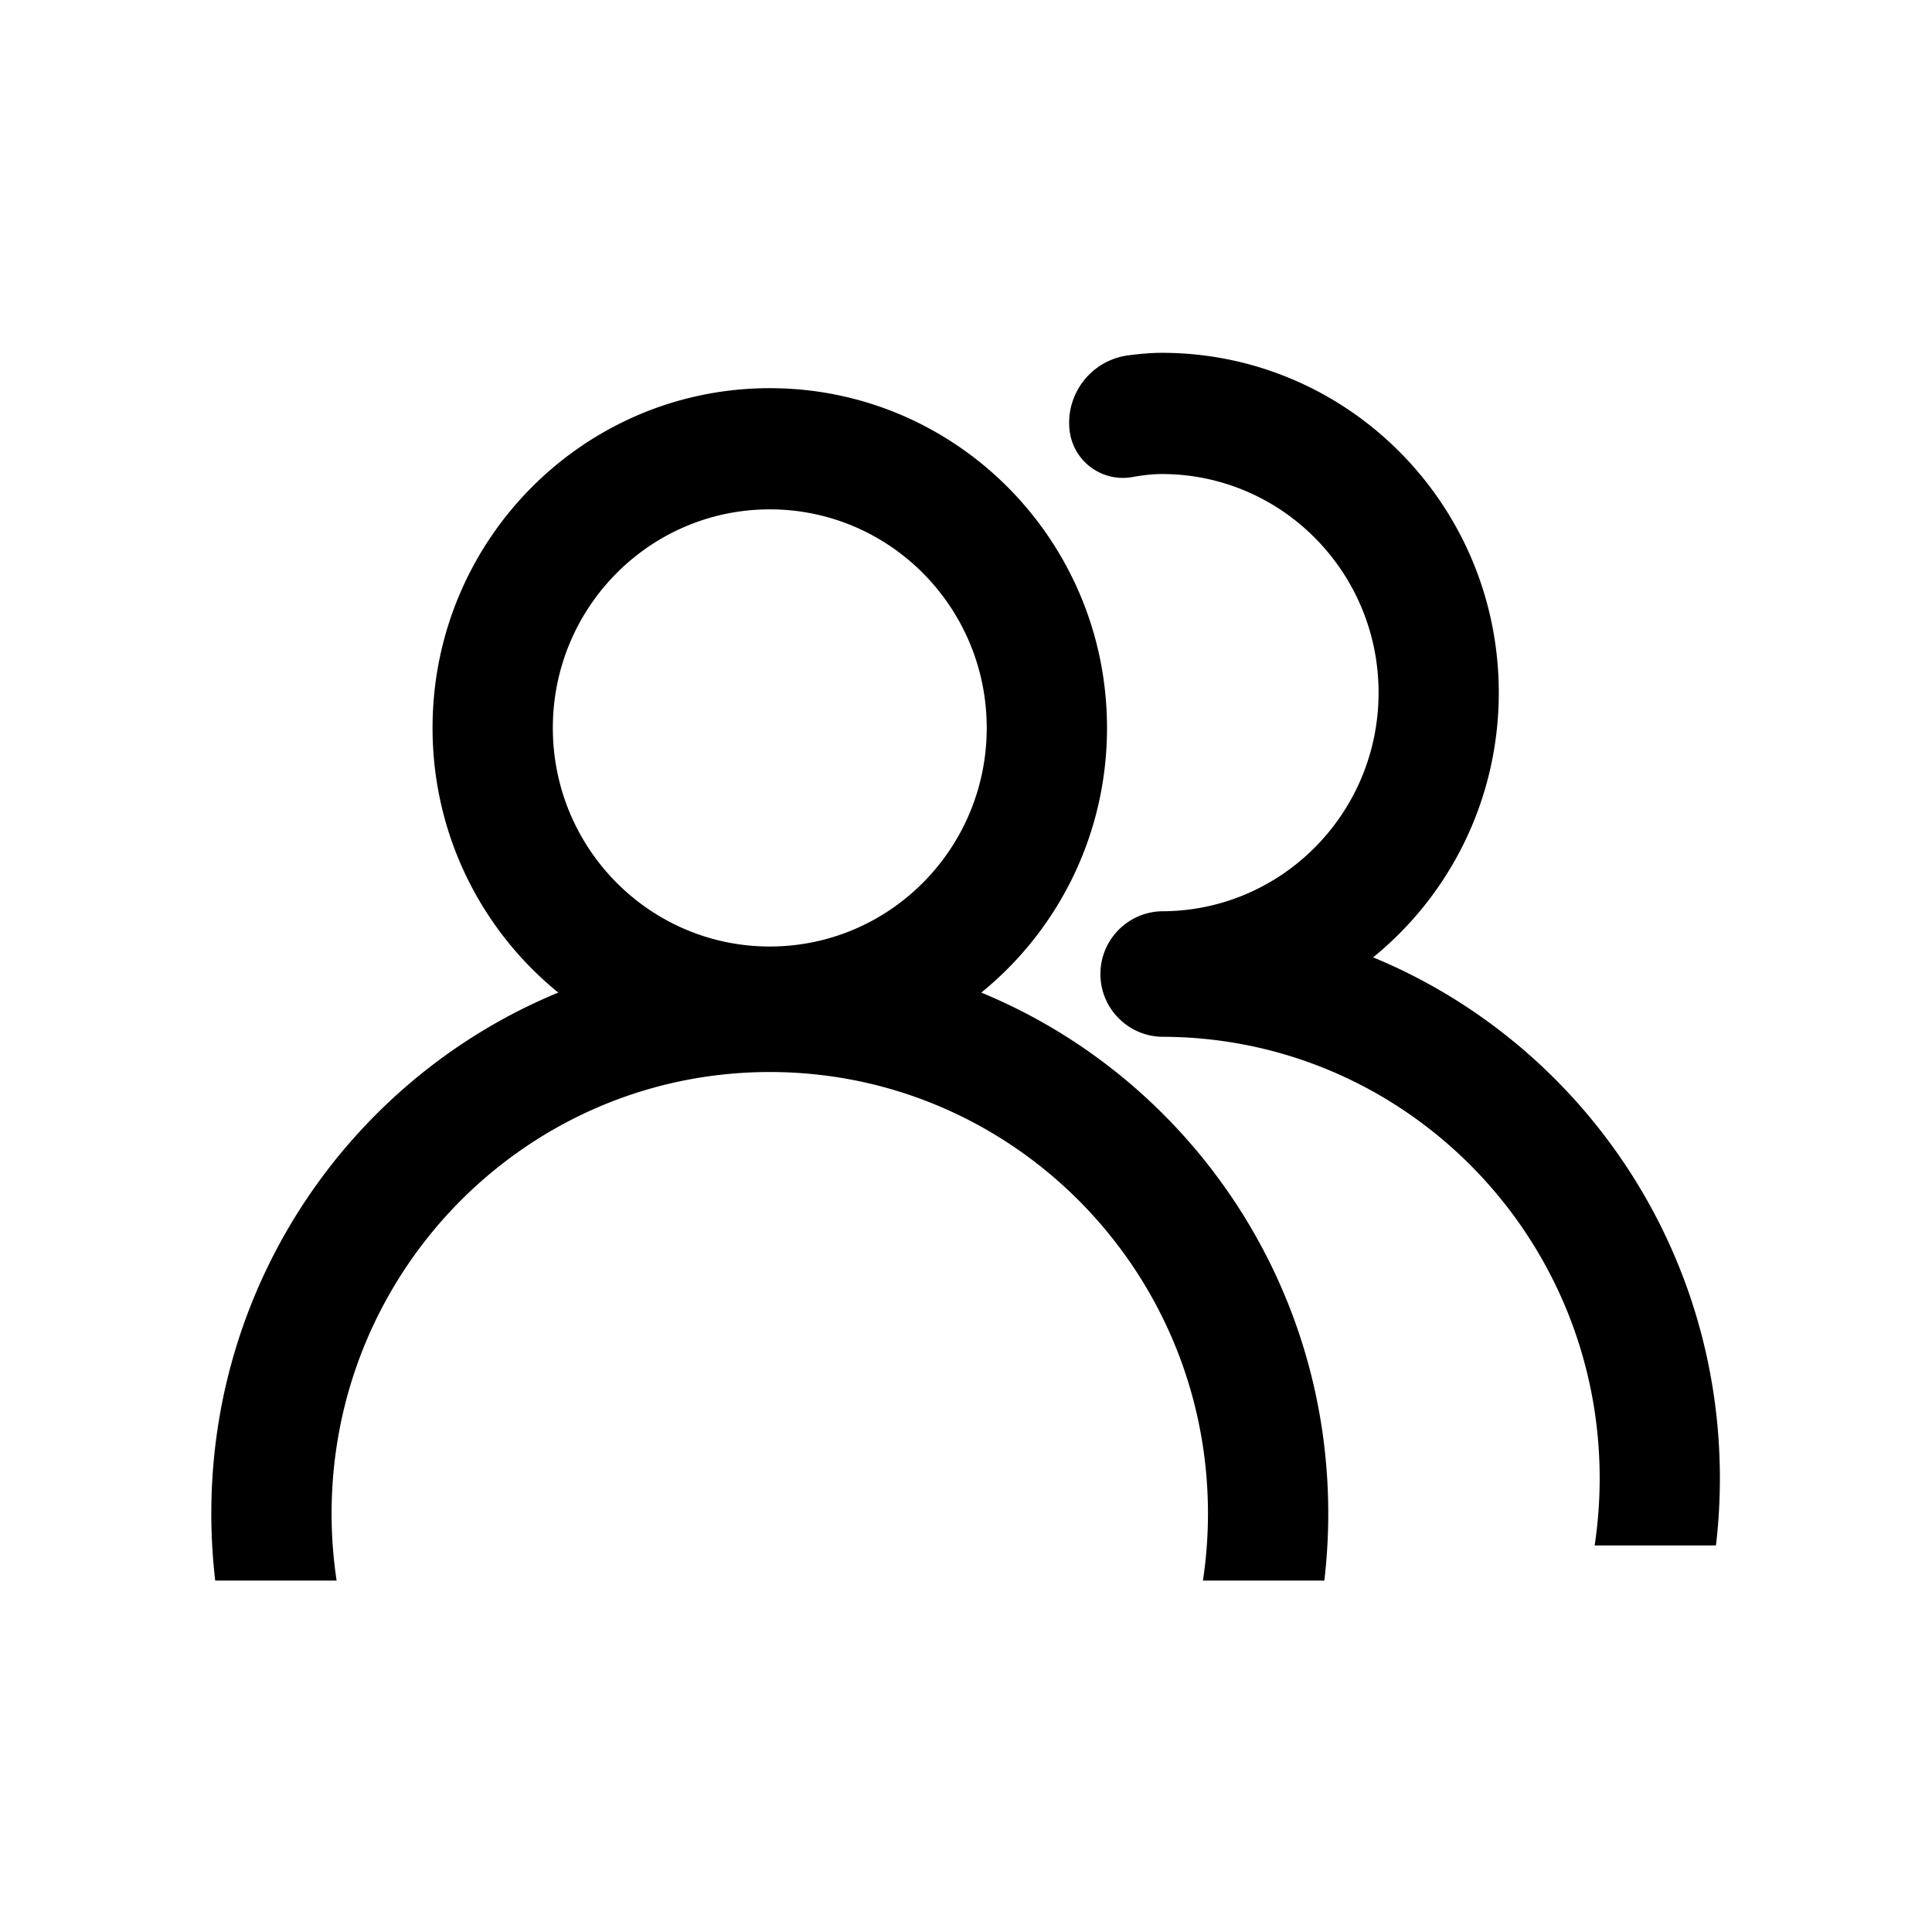 <?xml version="1.0" standalone="no"?><!DOCTYPE svg PUBLIC "-//W3C//DTD SVG 1.1//EN" "http://www.w3.org/Graphics/SVG/1.1/DTD/svg11.dtd"><svg t="1559719799806" class="icon" style="" viewBox="0 0 1024 1024" version="1.1" xmlns="http://www.w3.org/2000/svg" p-id="4435" xmlns:xlink="http://www.w3.org/1999/xlink" width="200" height="200"><defs><style type="text/css"></style></defs><path d="M295.901 526.09c-40.64-33.009-66.64-83.58-66.64-140.27 0-99.455 80.024-180.08 178.739-180.08s178.738 80.625 178.738 180.08c0 56.69-25.999 107.261-66.64 140.27C627.995 570.604 704 677.451 704 802.184c0 12.032-0.707 23.898-2.082 35.557h-64.336a237.55 237.55 0 0 0 2.664-35.557c0-129.229-103.98-233.99-232.246-233.99-128.266 0-232.246 104.761-232.246 233.99 0 12.088 0.91 23.962 2.664 35.557h-64.336A303.534 303.534 0 0 1 112 802.184c0-124.733 76.006-231.58 183.901-276.094zM408 501.668c63.504 0 114.985-51.866 114.985-115.847 0-63.981-51.48-115.848-114.985-115.848-63.504 0-114.985 51.867-114.985 115.848 0 63.98 51.48 115.847 114.985 115.847zM615.759 187c98.652 0 178.626 80.64 178.626 180.116 0 56.7-25.983 107.281-66.598 140.297 107.827 44.523 183.785 151.392 183.785 276.149 0 12.034-0.706 23.902-2.08 35.564h-64.296a237.79 237.79 0 0 0 2.663-35.564c0-129.255-103.915-234.036-232.1-234.036h0.76c-18.375 0-33.27-14.895-33.27-33.27 0-18.374 14.895-33.27 33.27-33.27h-0.76c63.464 0 114.912-51.877 114.912-115.87 0-63.994-51.448-115.87-114.912-115.87-4.44 0-9.626 0.533-15.557 1.602-15.46 2.785-30.252-7.491-33.037-22.953a28.445 28.445 0 0 1-0.301-2.133c-1.997-19.42 11.83-36.901 31.189-39.43 6.803-0.888 12.705-1.332 17.706-1.332z" p-id="4436"></path></svg>